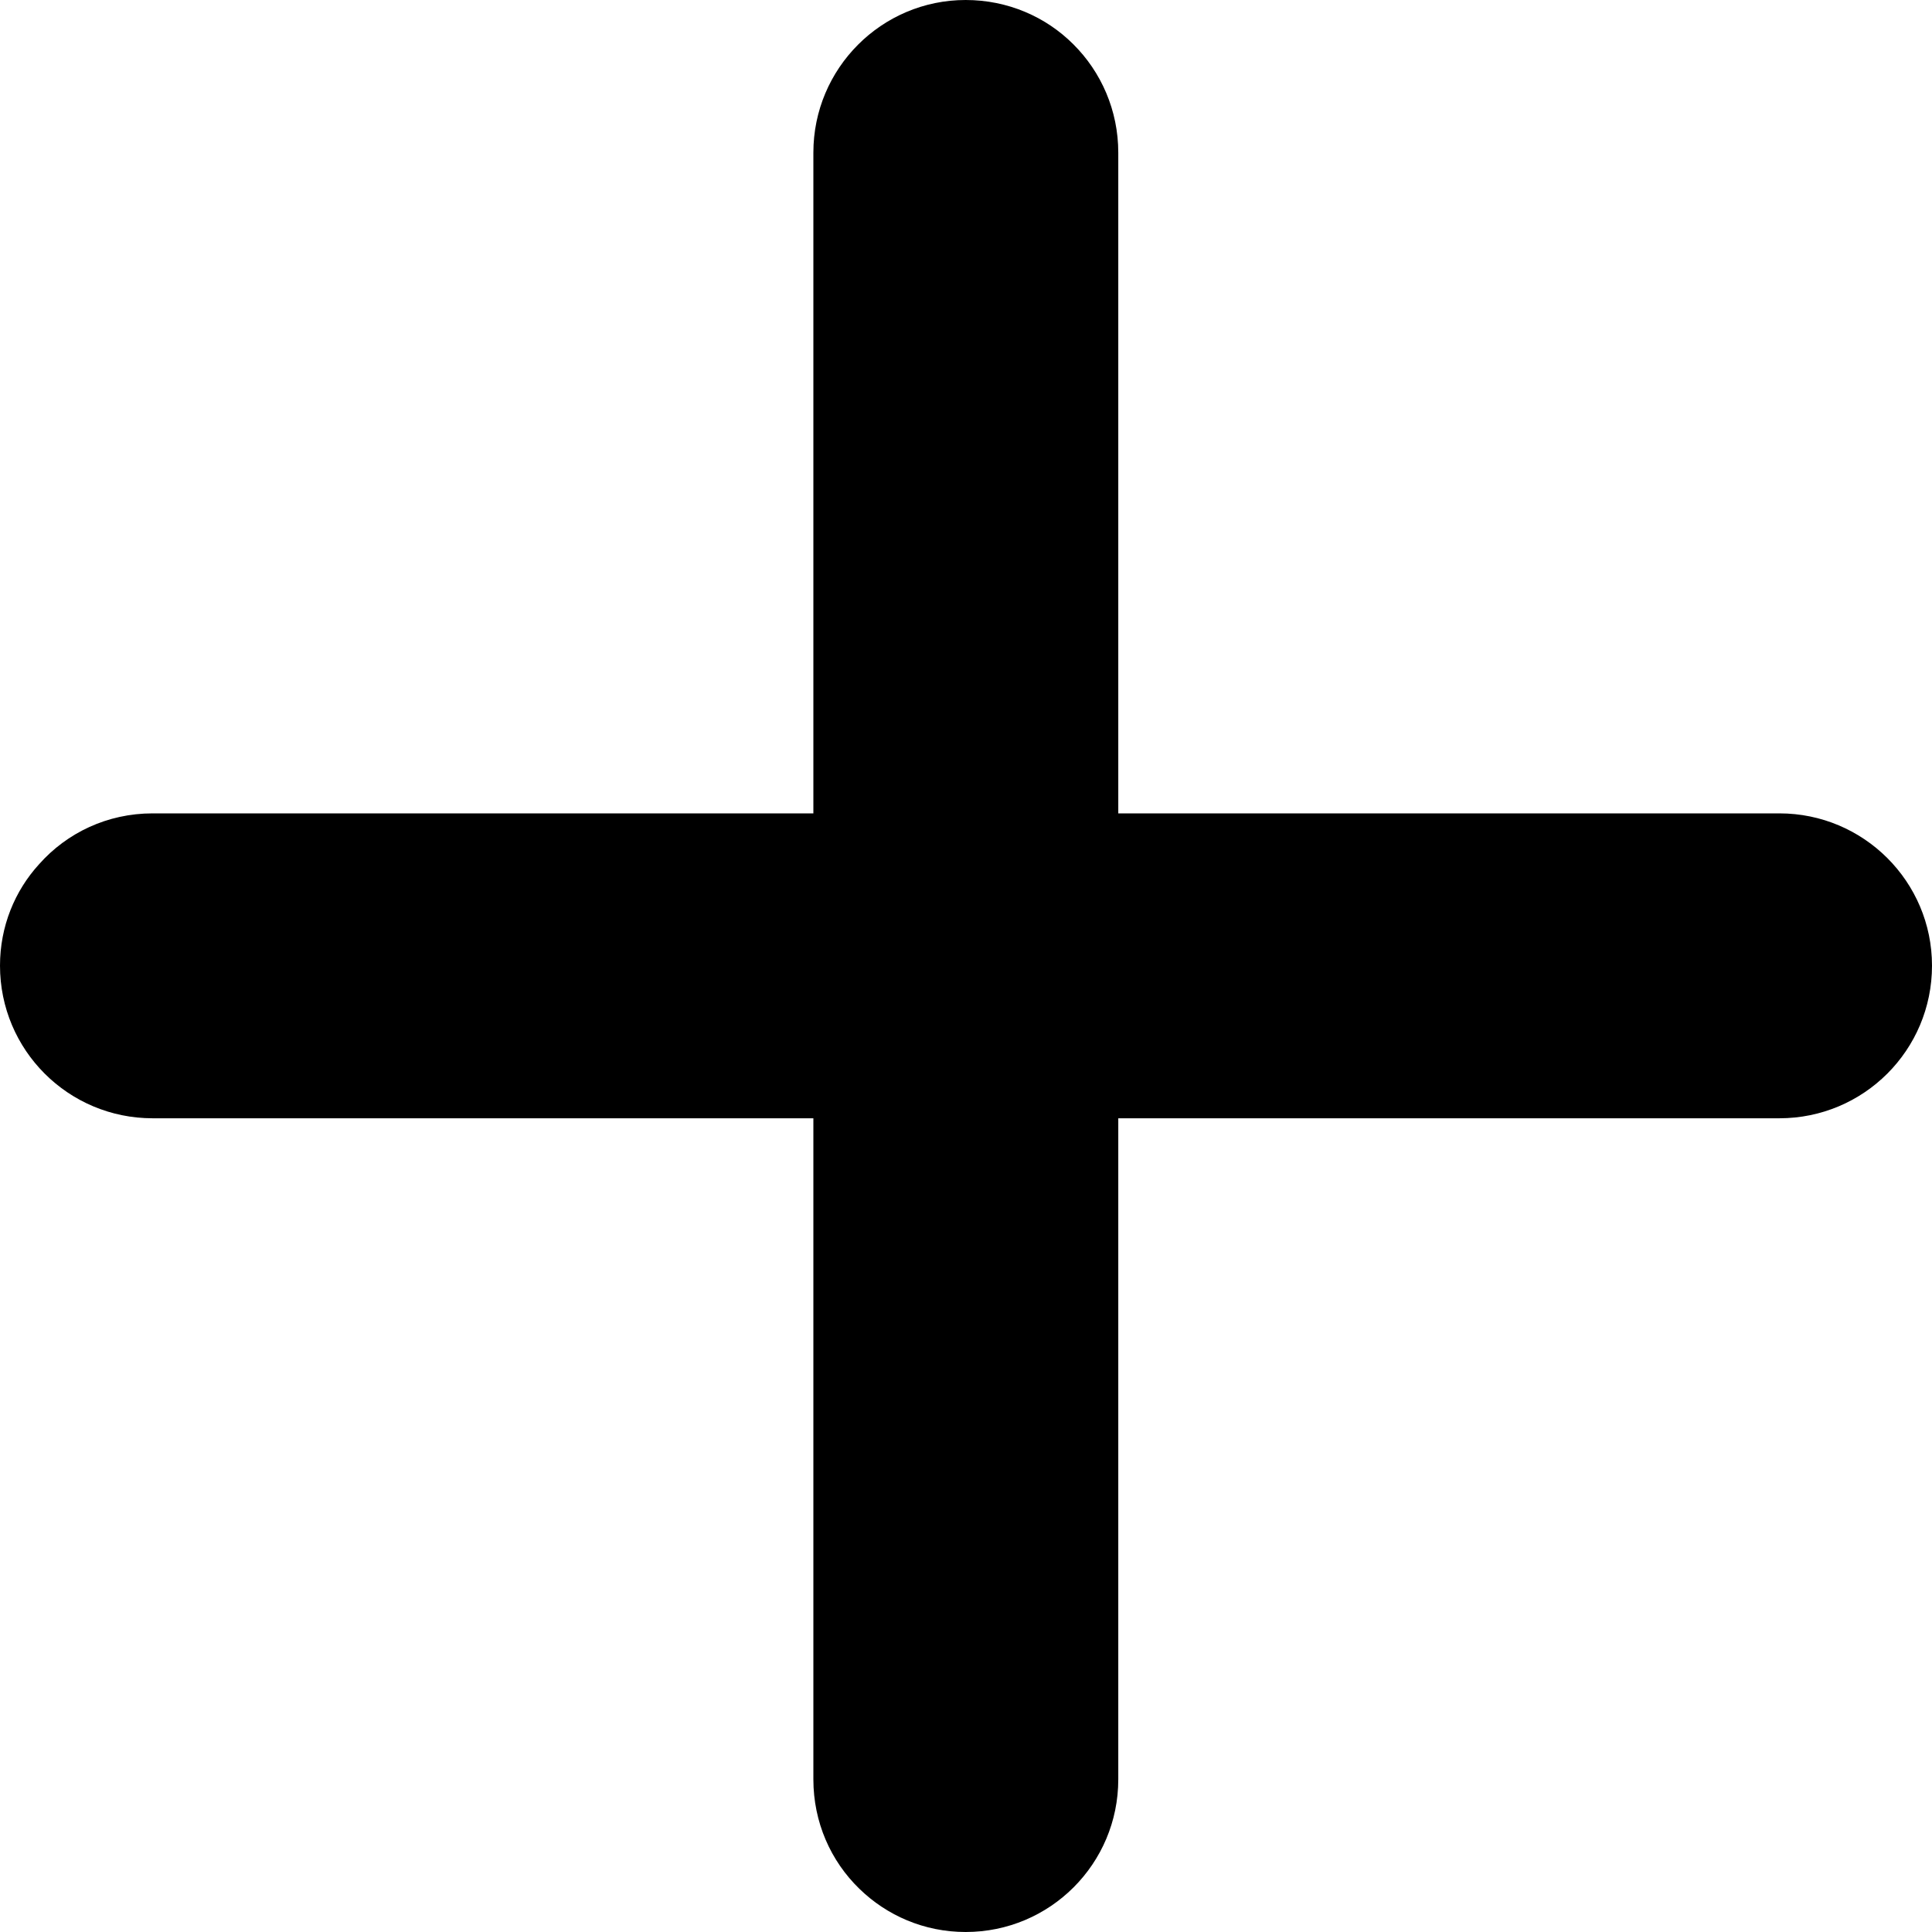 <svg width="11" height="11" viewBox="0 0 11 11" fill="none" xmlns="http://www.w3.org/2000/svg">
<path fill-rule="evenodd" clip-rule="evenodd" d="M4.893 10.754C5.049 10.906 5.262 11 5.498 11C5.979 11 6.367 10.611 6.367 10.131V6.367H10.131C10.611 6.367 11 5.979 11 5.498C11 5.02 10.611 4.631 10.131 4.631H6.367V0.869C6.367 0.629 6.27 0.41 6.111 0.252C5.955 0.096 5.738 0 5.498 0C5.02 0 4.631 0.389 4.631 0.869V4.631H0.869C0.611 4.631 0.381 4.742 0.223 4.92C0.084 5.072 0 5.275 0 5.498C0 5.979 0.389 6.367 0.869 6.367H4.631V10.131C4.631 10.375 4.73 10.596 4.893 10.754Z" fill="black"/>
</svg>
